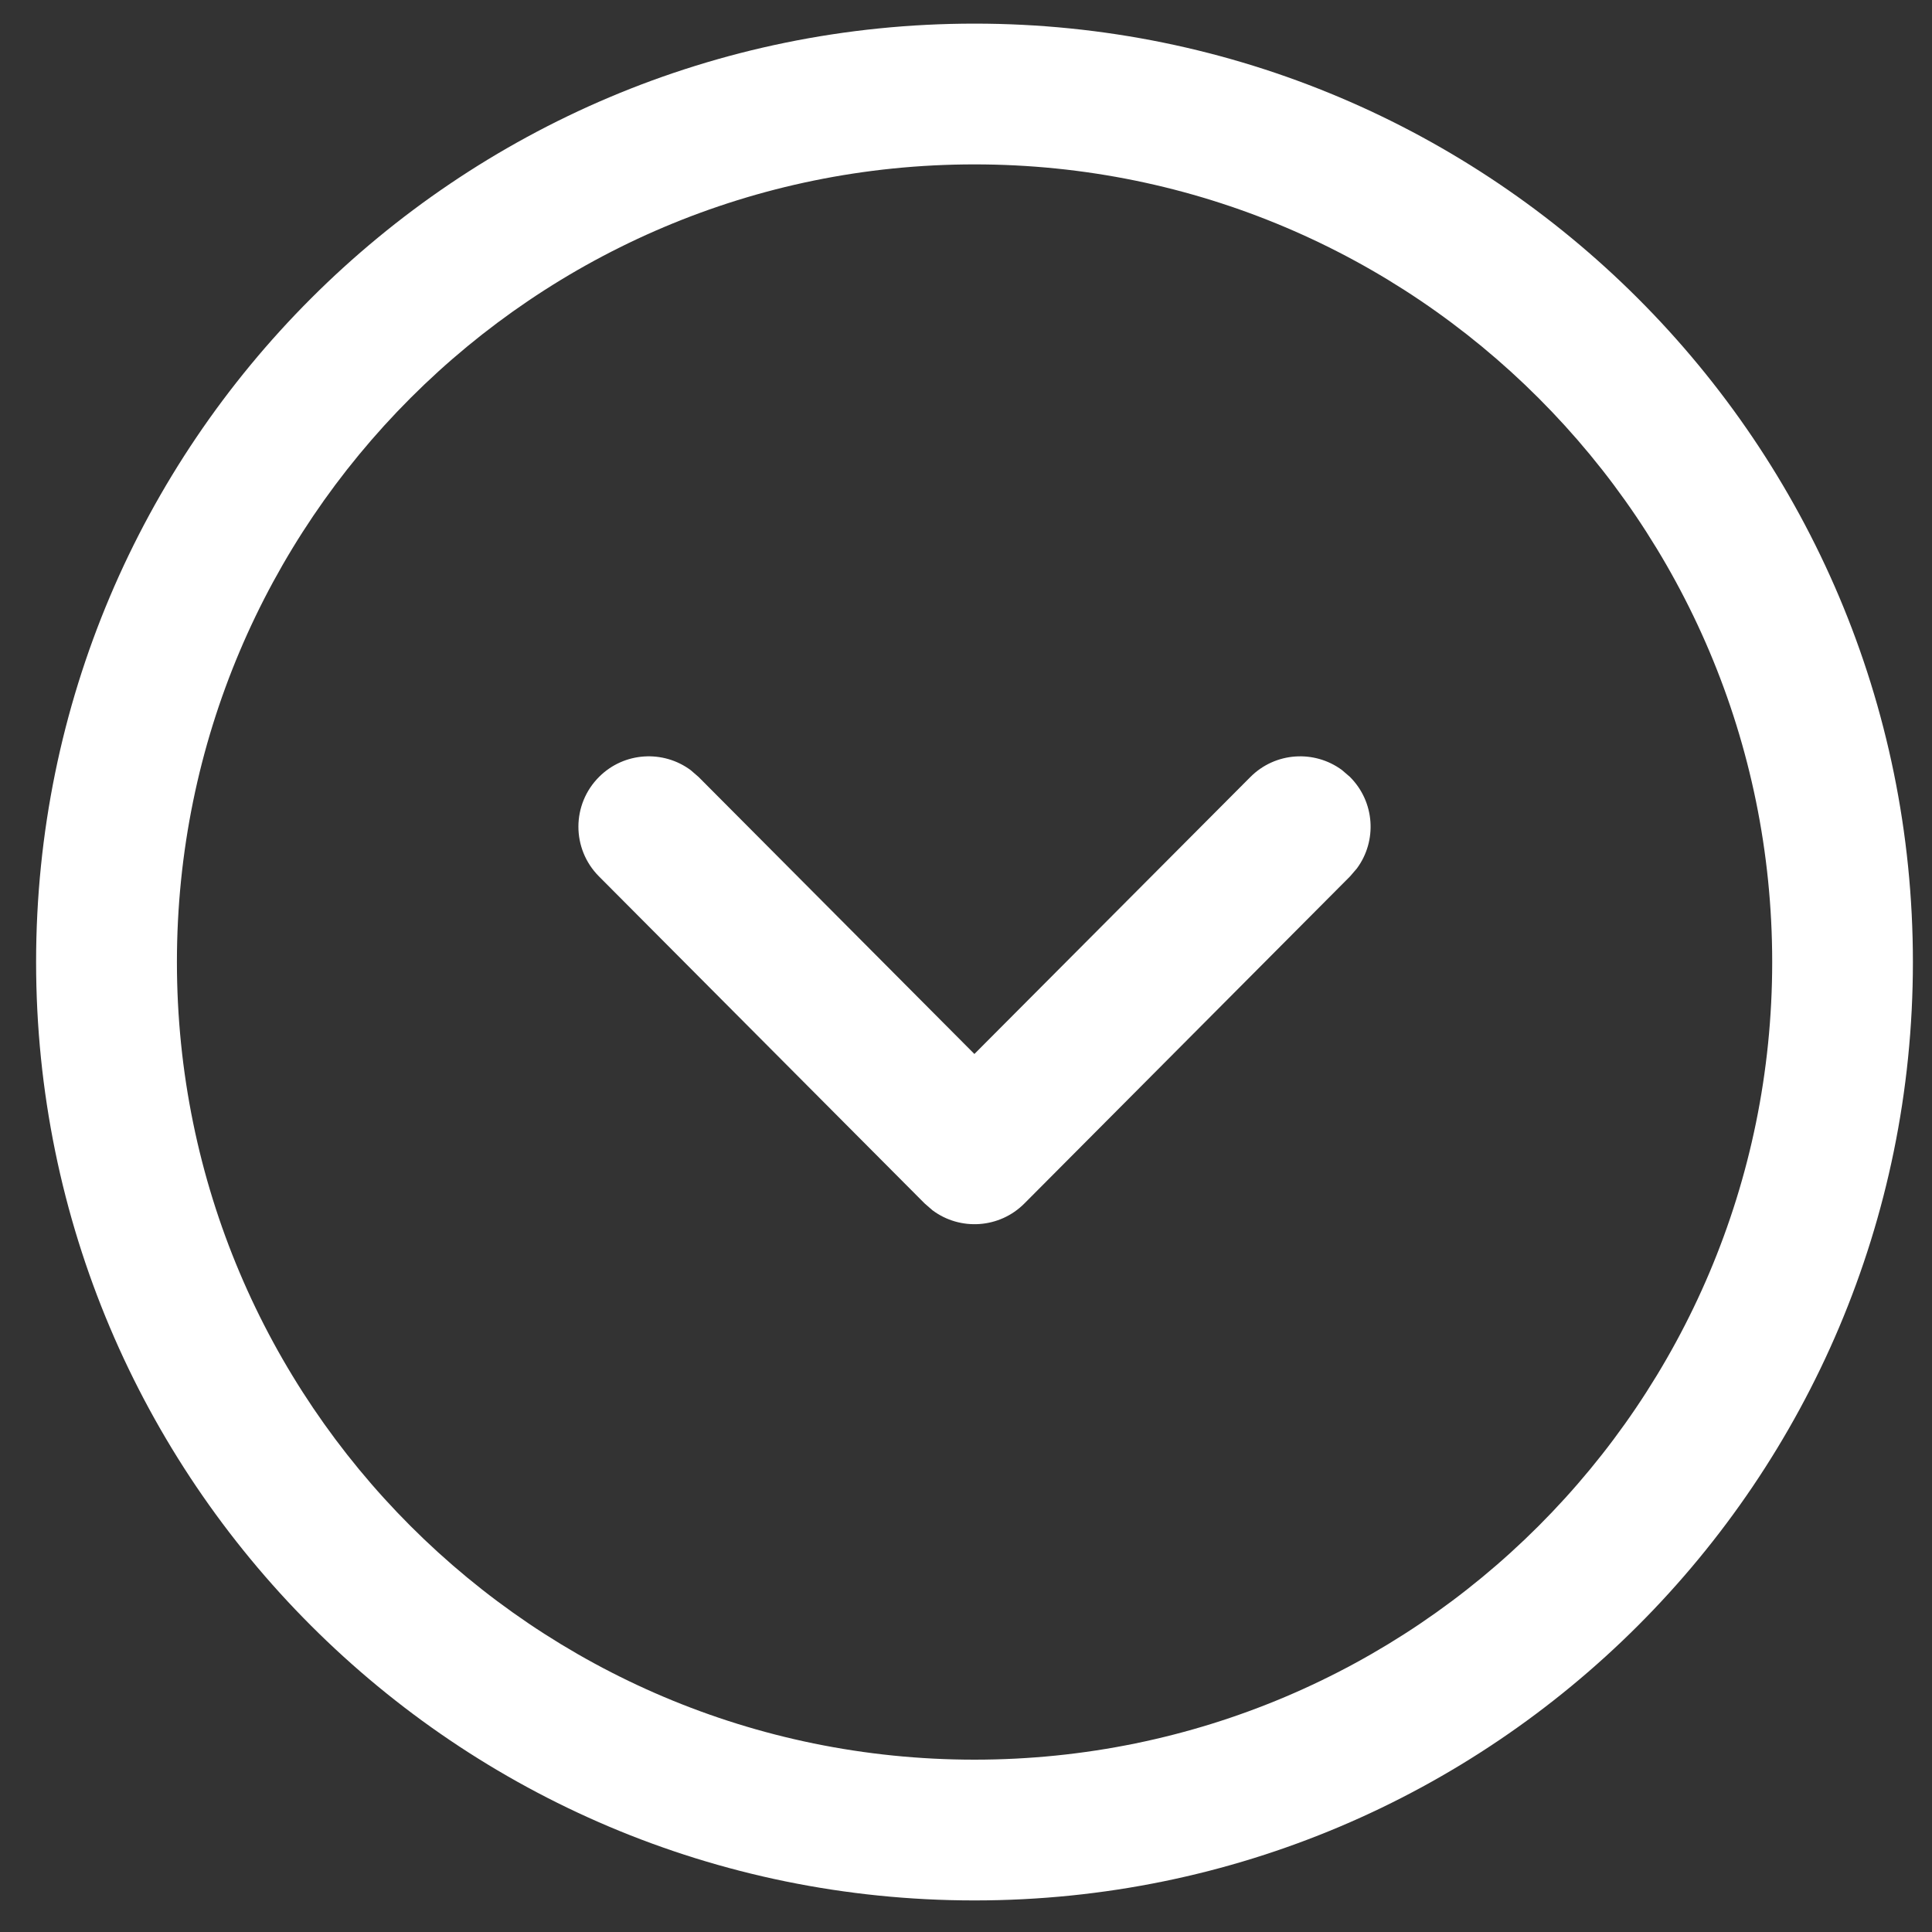 <svg width="35" height="35" viewBox="0 0 35 35" fill="none" xmlns="http://www.w3.org/2000/svg">
<rect x="0" y="0" width="35" height="35" fill="#333333" stroke="none"/>
<path fill-rule="evenodd" clip-rule="evenodd" d="M17.654 0.428C8.265 0.428 0.654 8.04 0.654 17.428C0.654 26.817 8.265 34.428 17.654 34.428C27.042 34.428 34.654 26.816 34.654 17.428C34.654 8.041 27.042 0.428 17.654 0.428ZM17.654 2.978C25.634 2.978 32.105 9.449 32.105 17.428C32.105 25.408 25.634 31.878 17.654 31.878C9.674 31.878 3.205 25.408 3.205 17.428C3.205 9.448 9.674 2.978 17.654 2.978ZM12.514 13.953C12.016 13.582 11.307 13.621 10.854 14.073C10.355 14.57 10.353 15.377 10.85 15.876L16.751 21.802L16.894 21.926C17.394 22.299 18.105 22.257 18.558 21.802L24.458 15.876L24.581 15.733C24.951 15.233 24.908 14.525 24.454 14.073L24.311 13.95C23.811 13.581 23.103 13.623 22.651 14.077L17.652 19.094L12.657 14.077L12.514 13.953Z" fill="white"/>
</svg>

